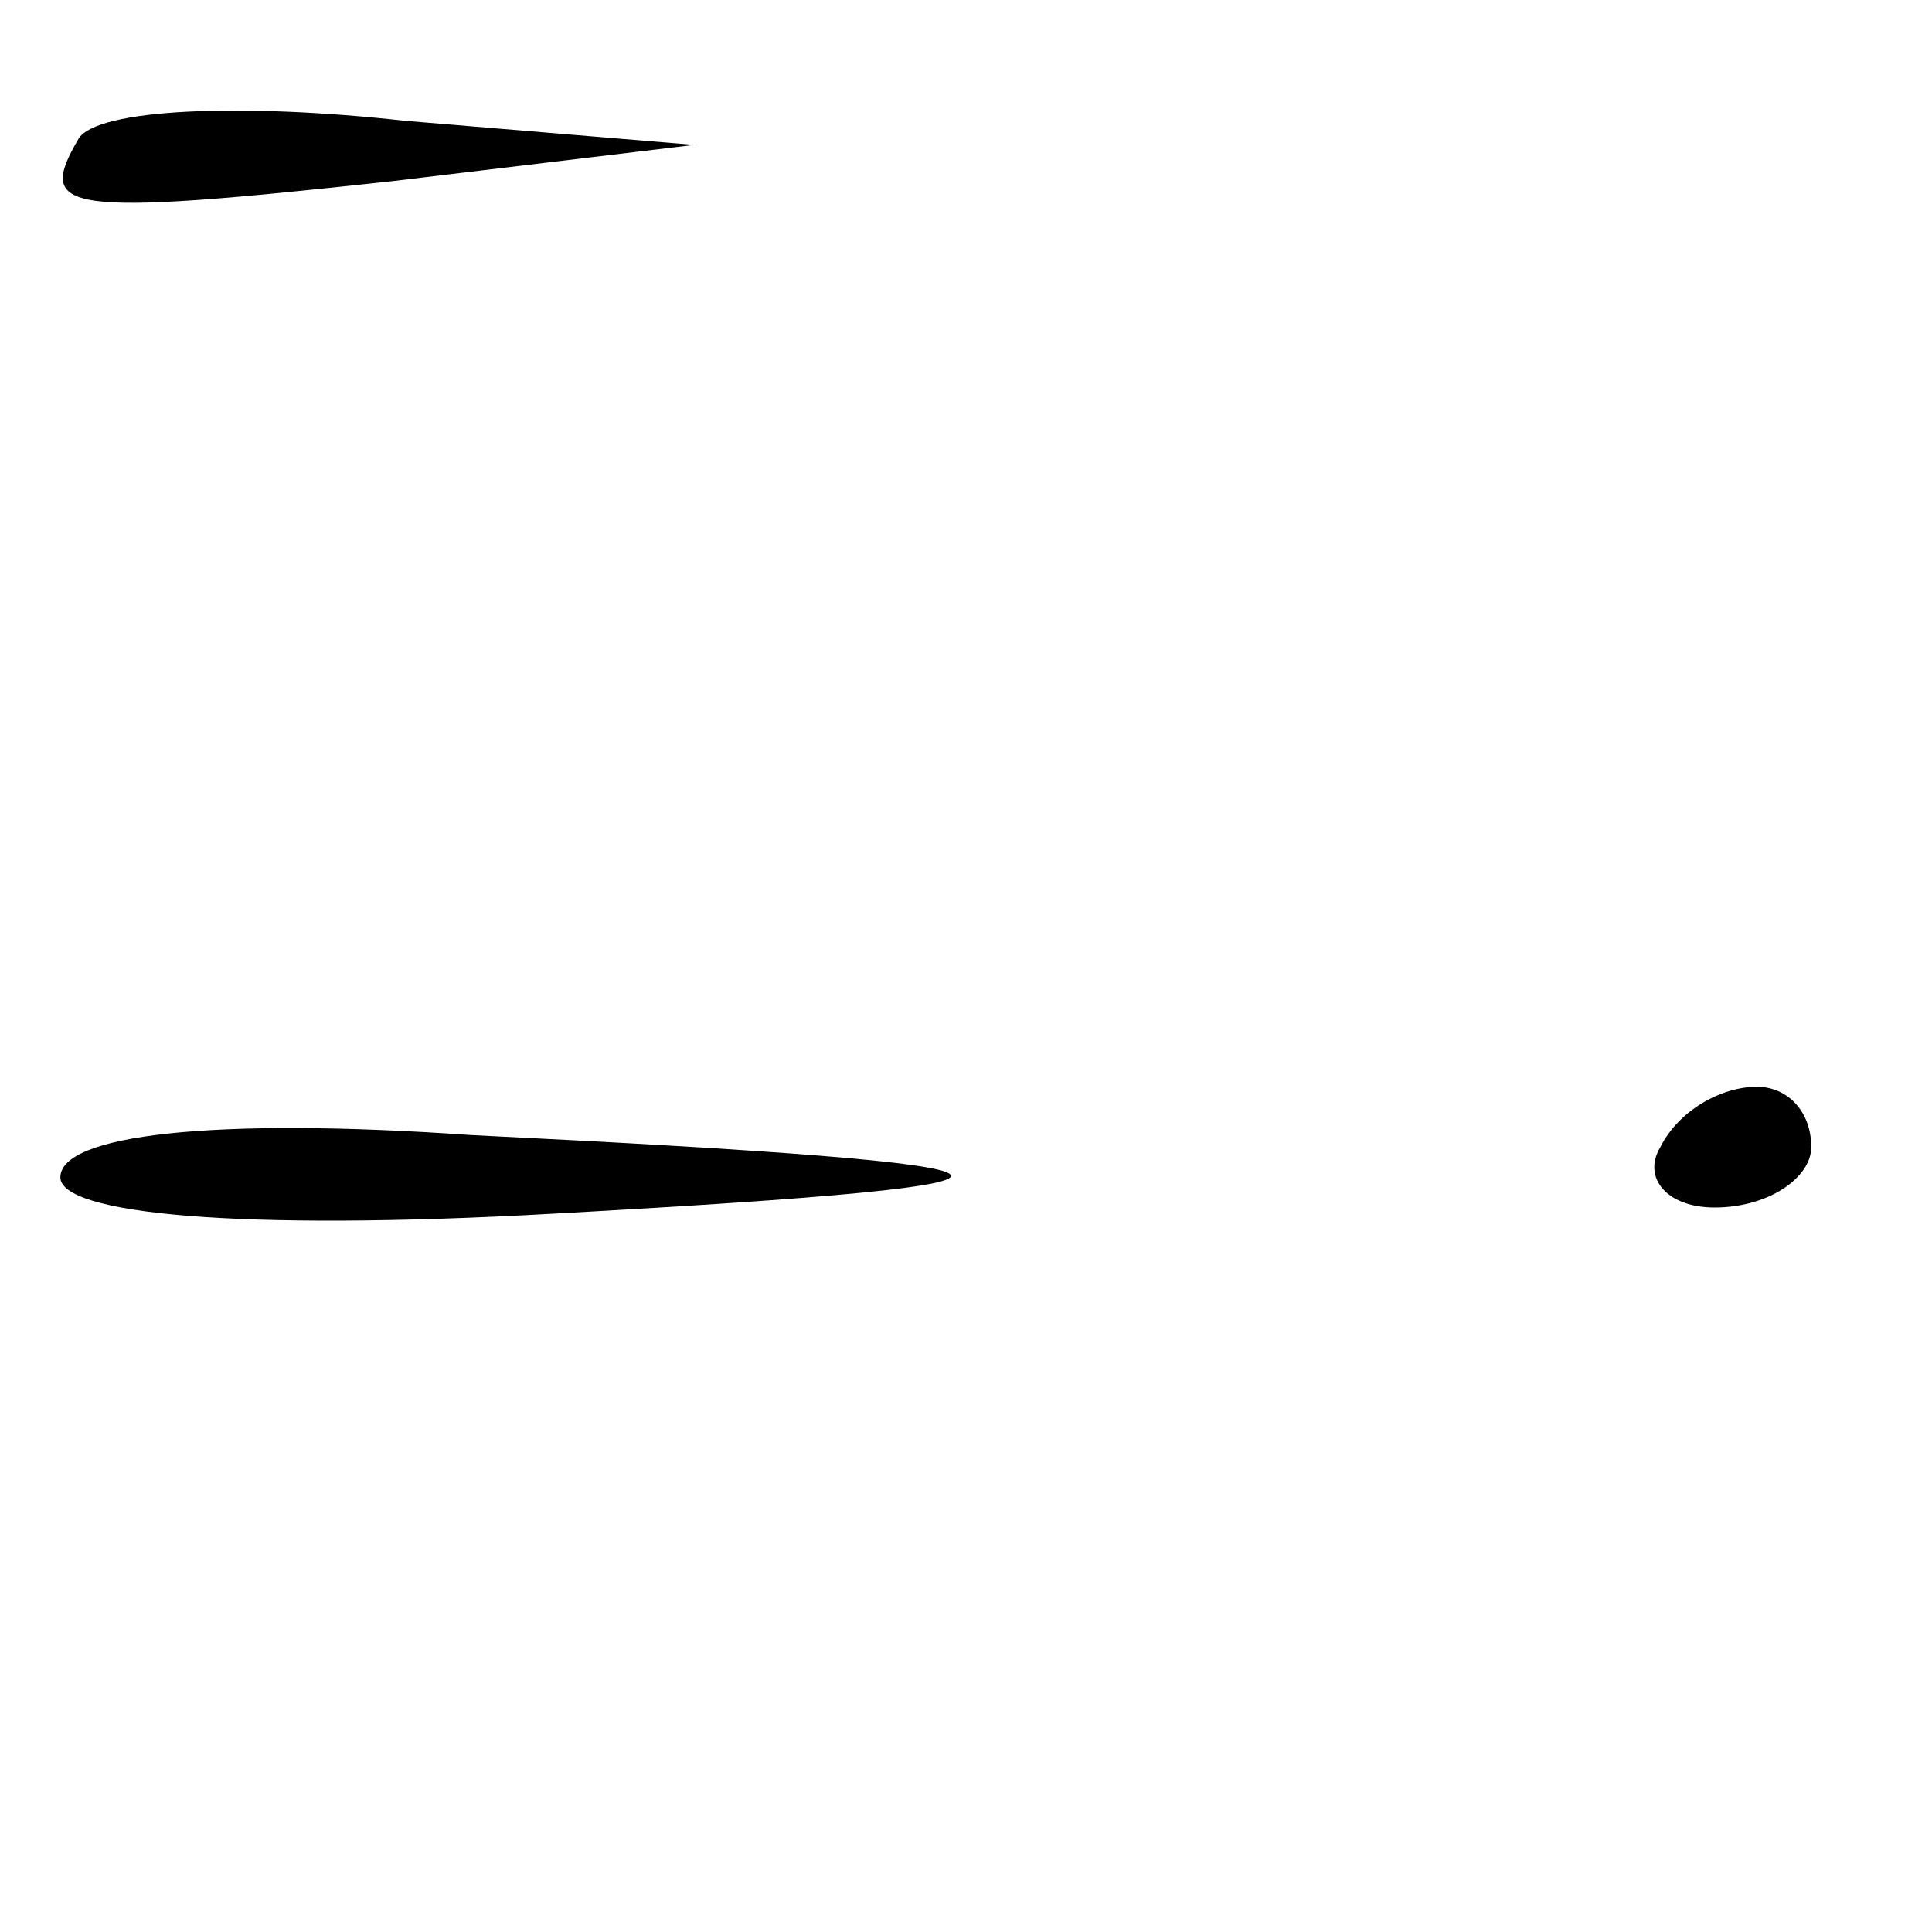 <?xml version="1.0" standalone="no"?>
<!DOCTYPE svg PUBLIC "-//W3C//DTD SVG 20010904//EN"
 "http://www.w3.org/TR/2001/REC-SVG-20010904/DTD/svg10.dtd">
<svg version="1.0" xmlns="http://www.w3.org/2000/svg"
 width="32pt" height="32pt" viewBox="0 0 32 32"
 preserveAspectRatio="xMidYMid meet">
<g transform="translate(0,32) scale(0.1,-0.1)"
fill="#000000" stroke="none">
<path fill="#000000" stroke="none" d="M13 297 c-7 -12 -3 -13 52 -7 l50 6
-48 4 c-27 3 -51 2 -54 -3z"/>
<path fill="#000000" stroke="none" d="M10 125 c0 -6 29 -9 82 -6 91 5 88 8
-14 13 -43 3 -68 0 -68 -7z"/>
<path fill="#000000" stroke="none" d="M275 130 c-3 -5 1 -10 9 -10 9 0 16 5
16 10 0 6 -4 10 -9 10 -6 0 -13 -4 -16 -10z"/>
</g>
</svg>
